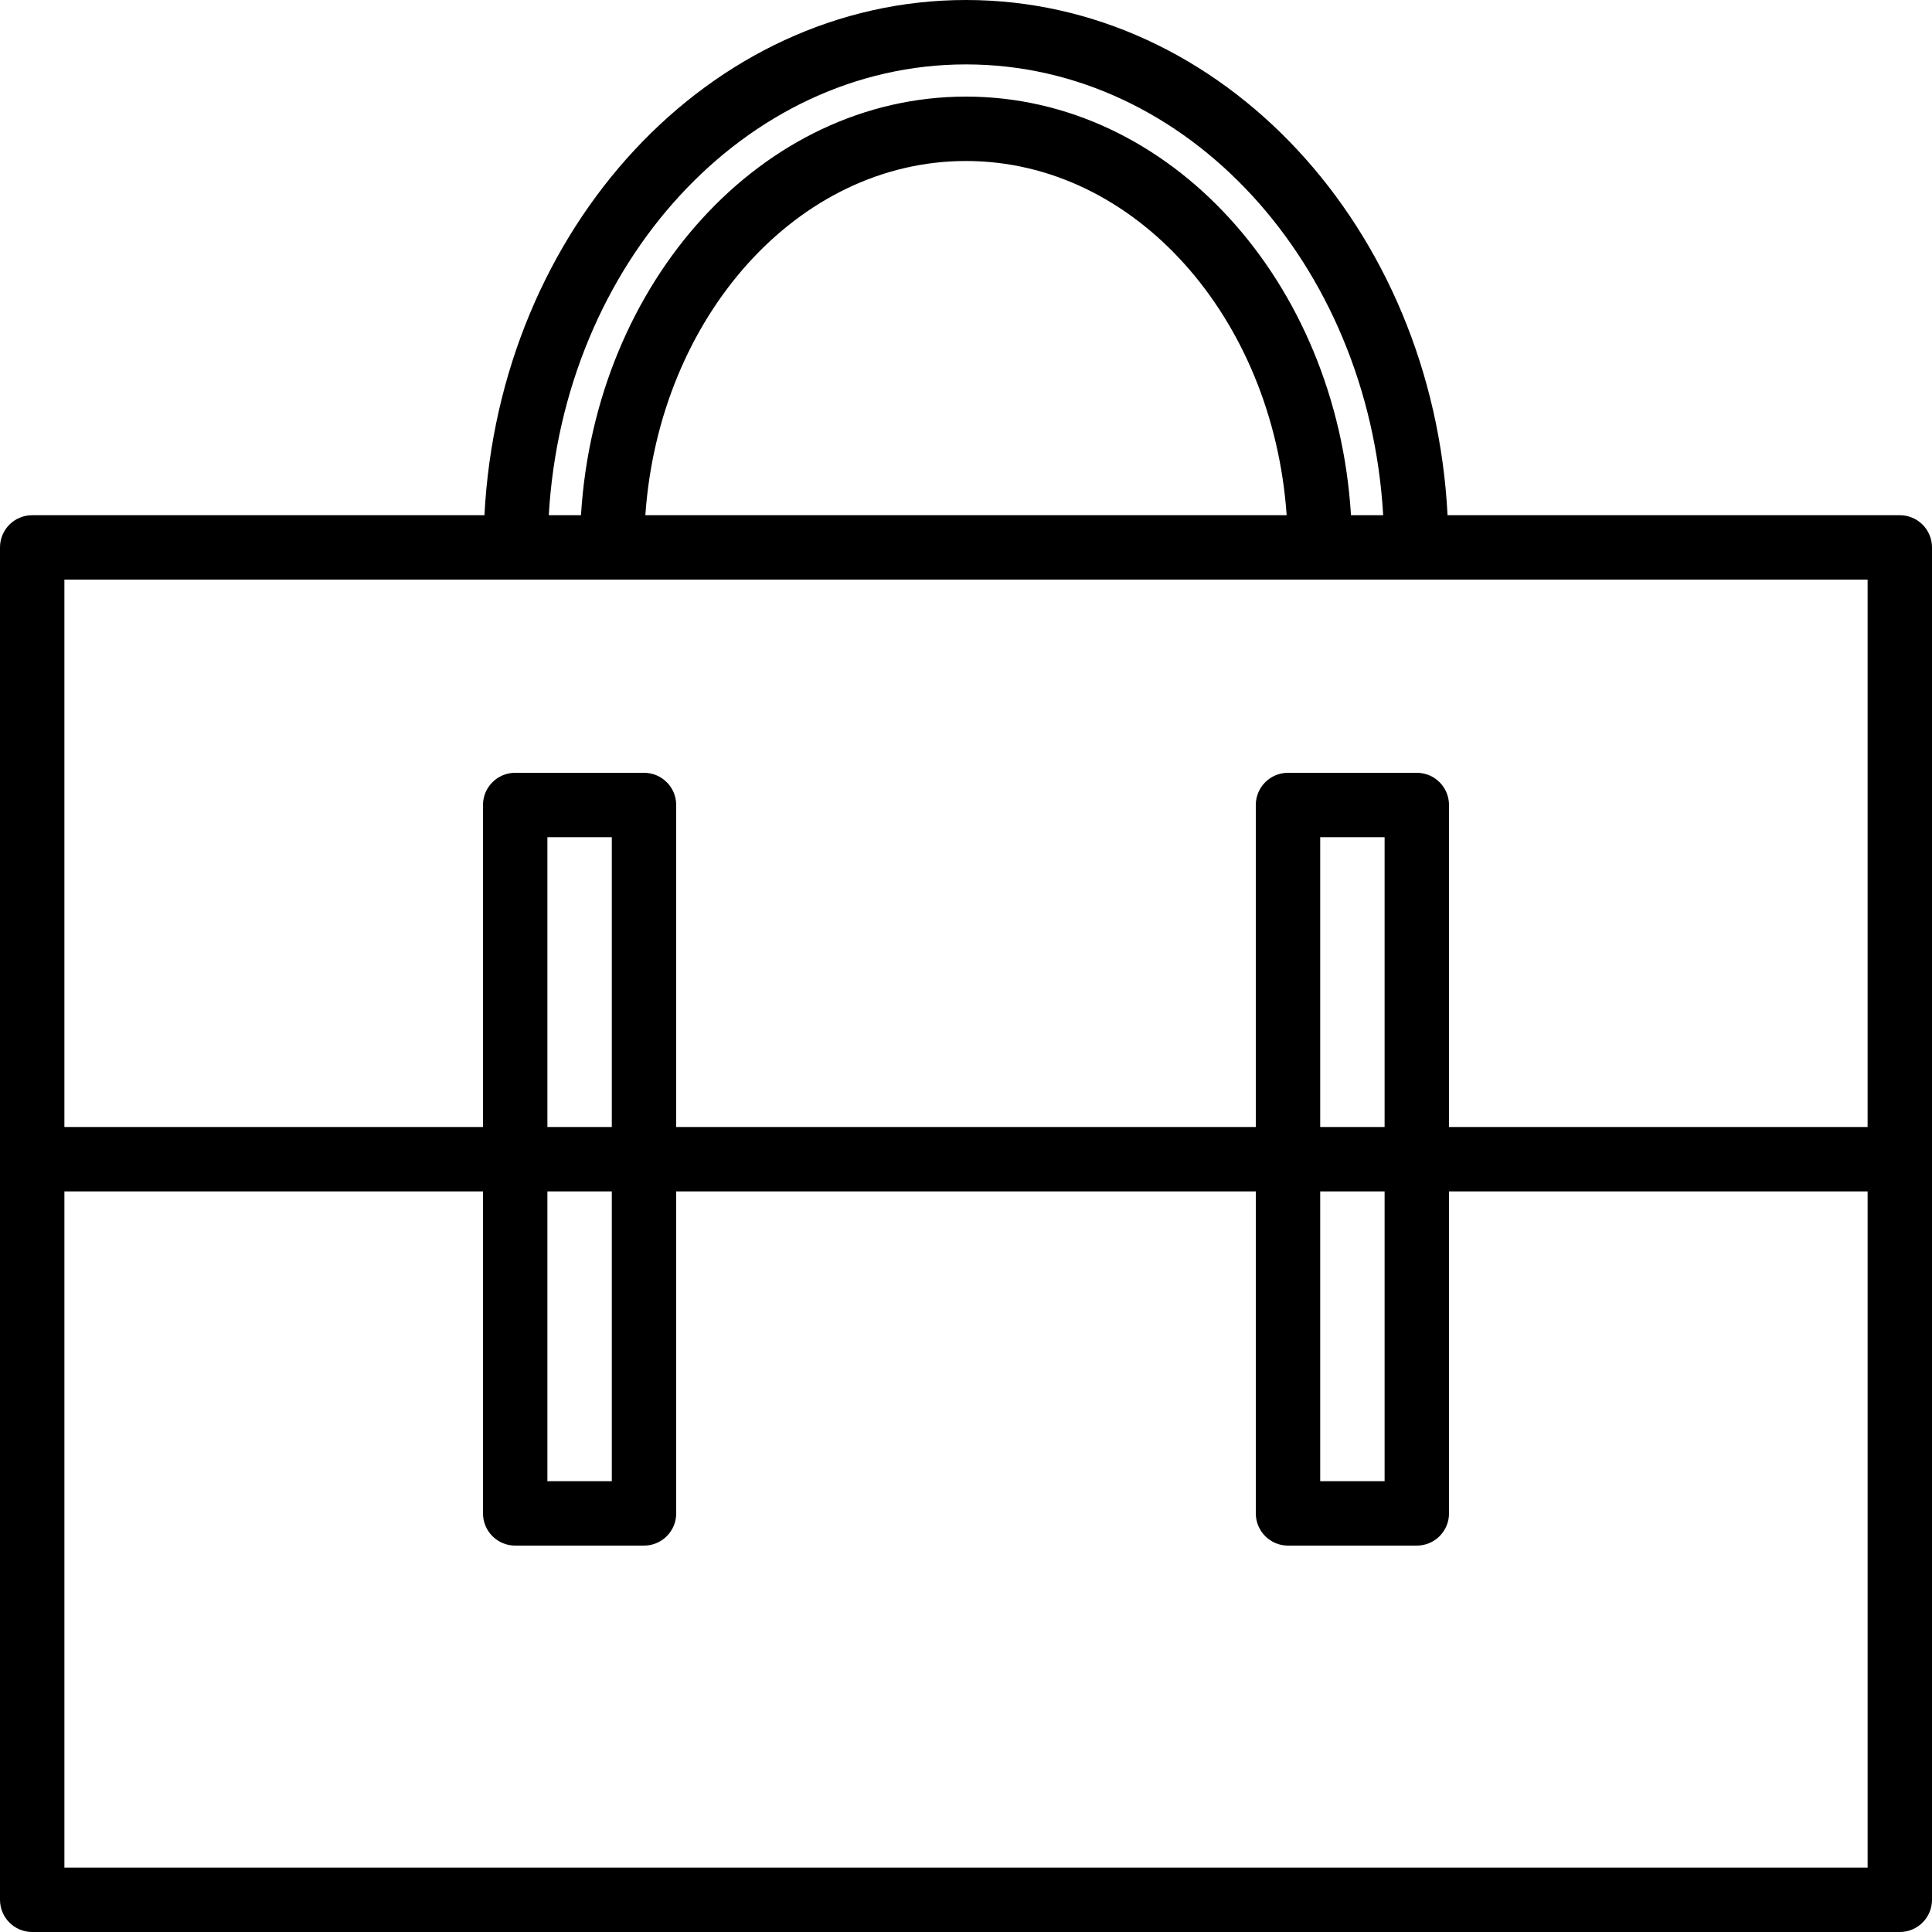 <svg height="480pt" viewBox="0 0 480 480" width="480pt" xmlns="http://www.w3.org/2000/svg"><path d="m472 128h-112.359c-3.641-71.266-55.855-128-119.641-128s-115.961 56.734-119.641 128h-112.359c-4.418 0-8 3.582-8 8v336c0 4.418 3.582 8 8 8h464c4.418 0 8-3.582 8-8v-336c0-4.418-3.582-8-8-8zm-232-112c55.008 0 100.055 49.602 103.648 112h-8c-3.535-58.023-45.031-104-95.648-104s-92.113 45.977-95.656 104h-8c3.602-62.398 48.648-112 103.656-112zm79.664 112h-159.328c3.406-49.191 37.801-88 79.664-88s76.258 38.809 79.664 88zm144.336 16v136h-104v-80c0-4.418-3.582-8-8-8h-32c-4.418 0-8 3.582-8 8v80h-144v-80c0-4.418-3.582-8-8-8h-32c-4.418 0-8 3.582-8 8v80h-104v-136zm-136 152h16v72h-16zm0-16v-72h16v72zm-192 16h16v72h-16zm0-16v-72h16v72zm-120 184v-168h104v80c0 4.418 3.582 8 8 8h32c4.418 0 8-3.582 8-8v-80h144v80c0 4.418 3.582 8 8 8h32c4.418 0 8-3.582 8-8v-80h104v168zm0 0"/></svg>